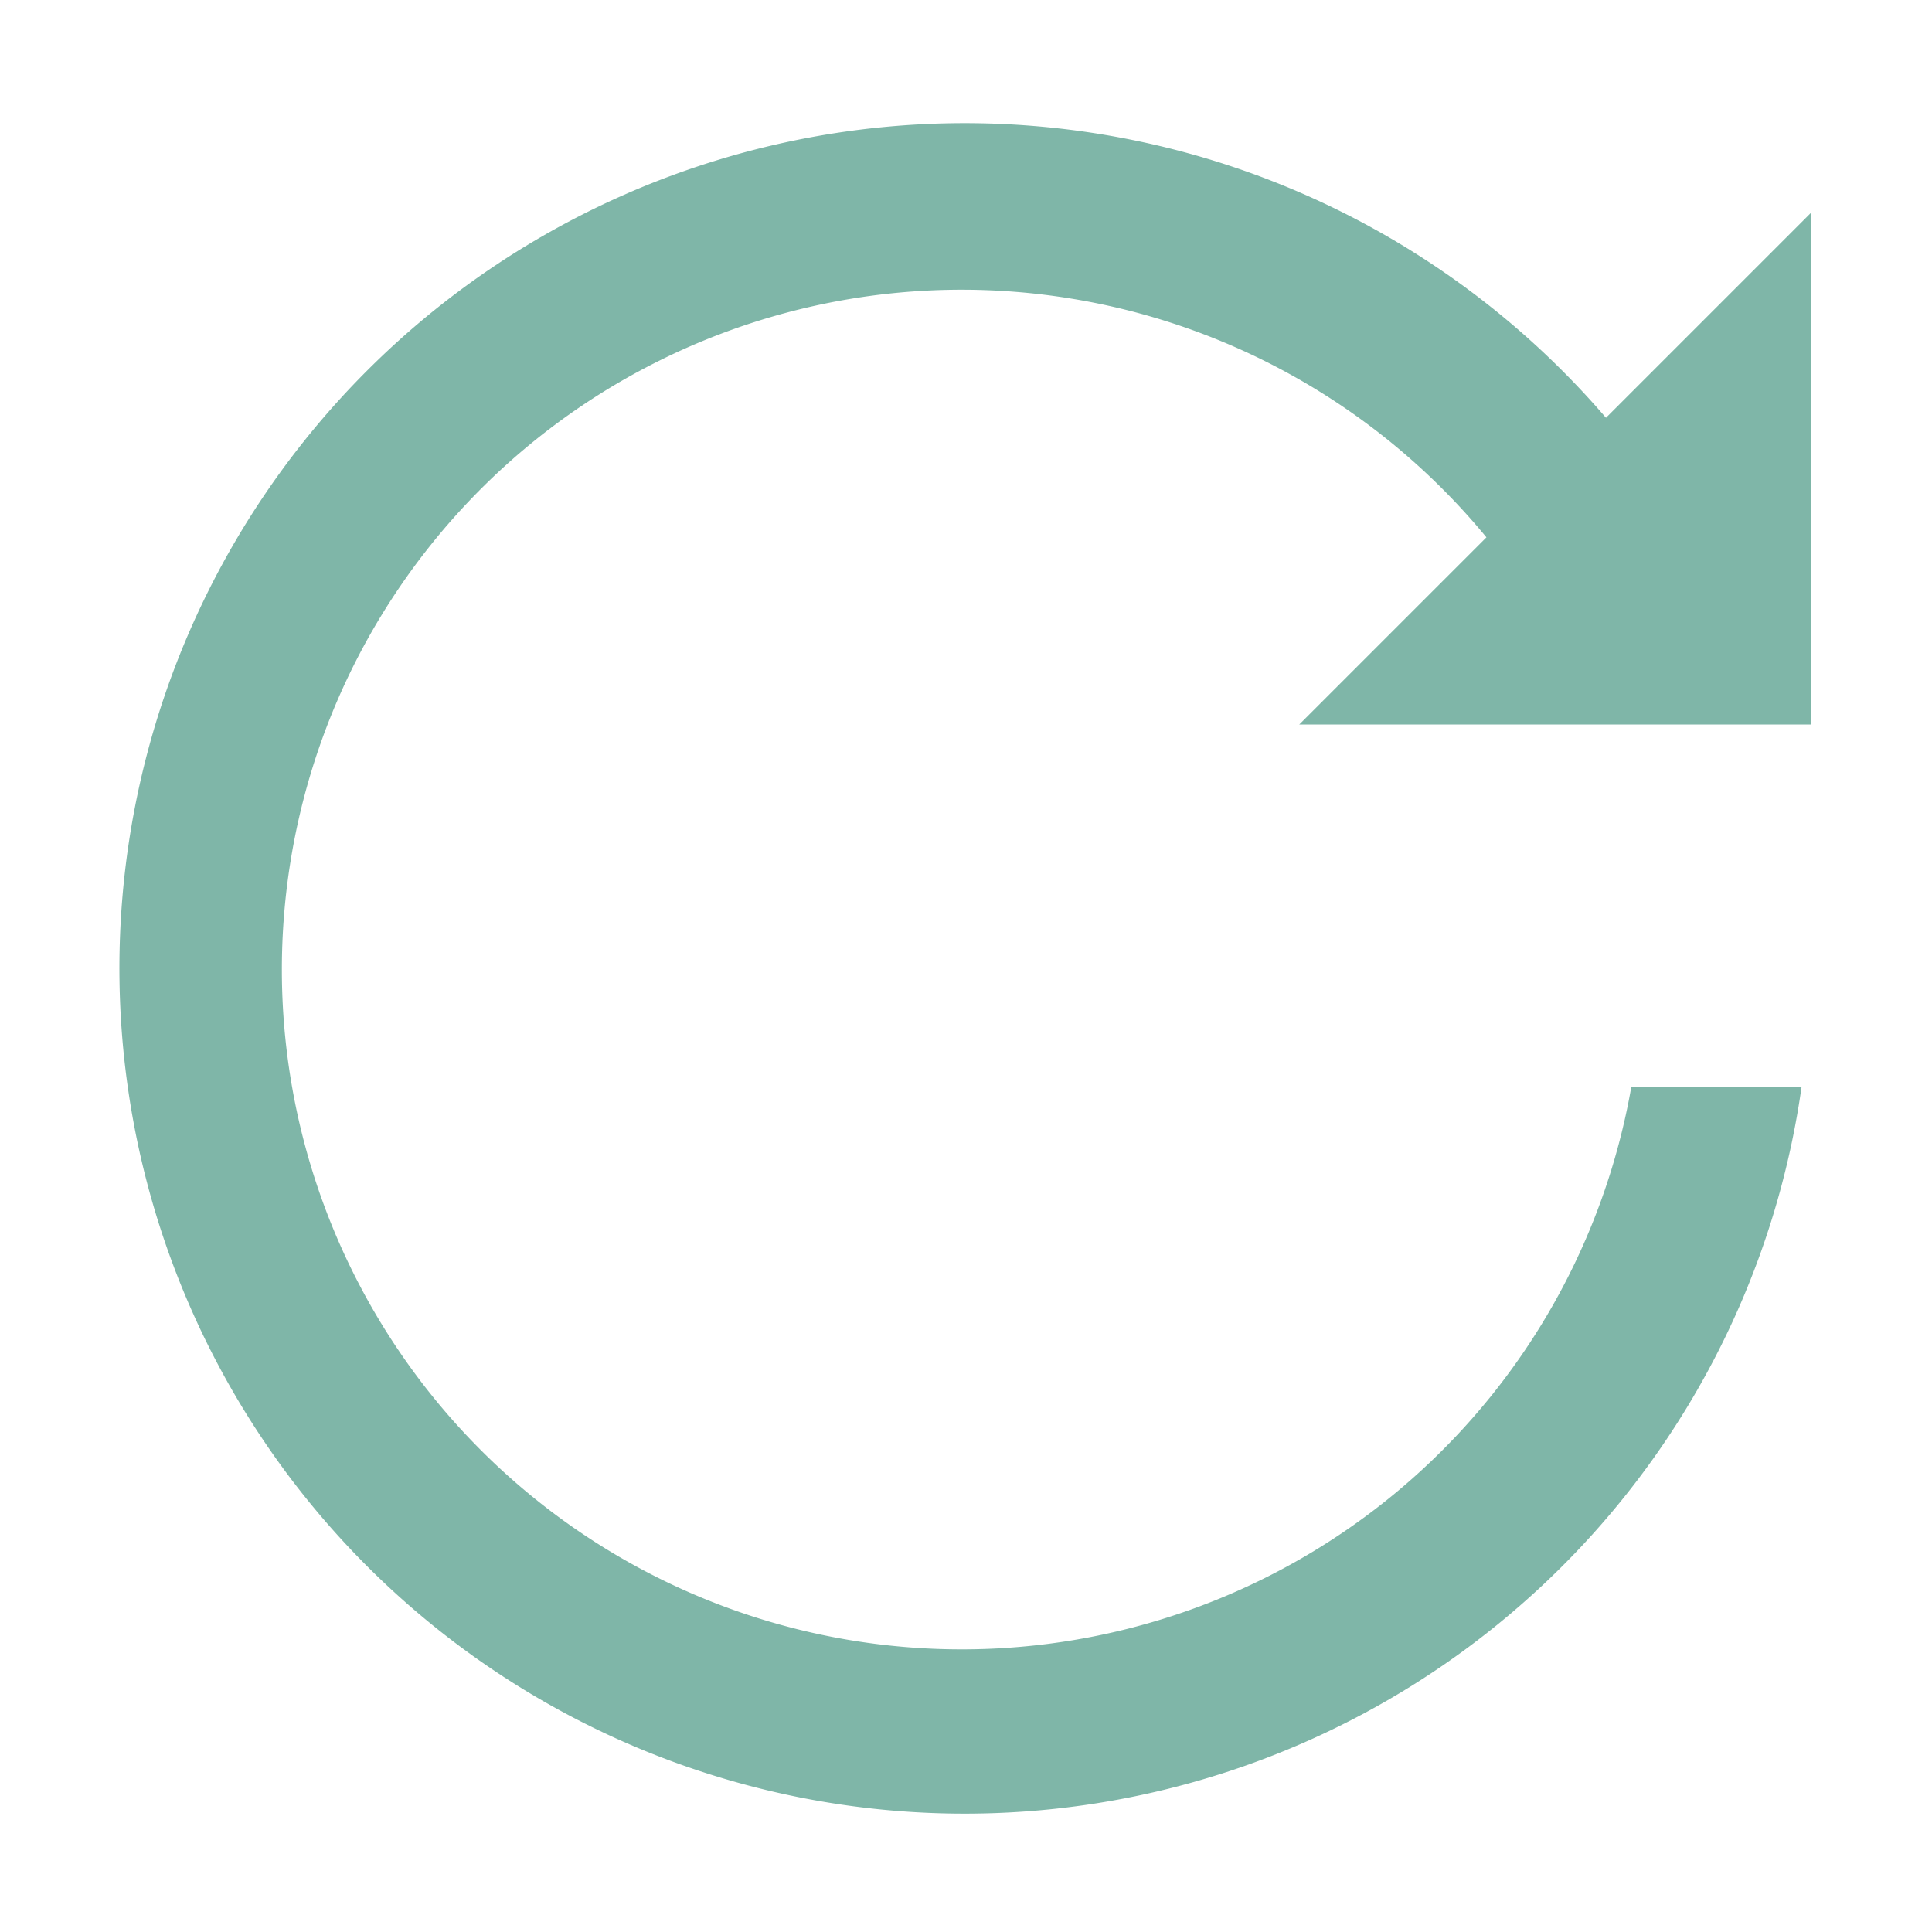 <?xml version="1.0" encoding="utf-8"?>

<!-- Uploaded to: SVG Repo, www.svgrepo.com, Generator: SVG Repo Mixer Tools -->
<svg fill="#7fb6a8" width="800px" height="800px" viewBox="0 0 16 16" xmlns="http://www.w3.org/2000/svg">

<g>

<path d="M15,6V1.76l-1.7,1.7A7,7,0,1,0,14.92,9H13.51a5.63,5.63,0,1,1-1.2-4.55L10.76,6Z"/>

</g>

</svg>